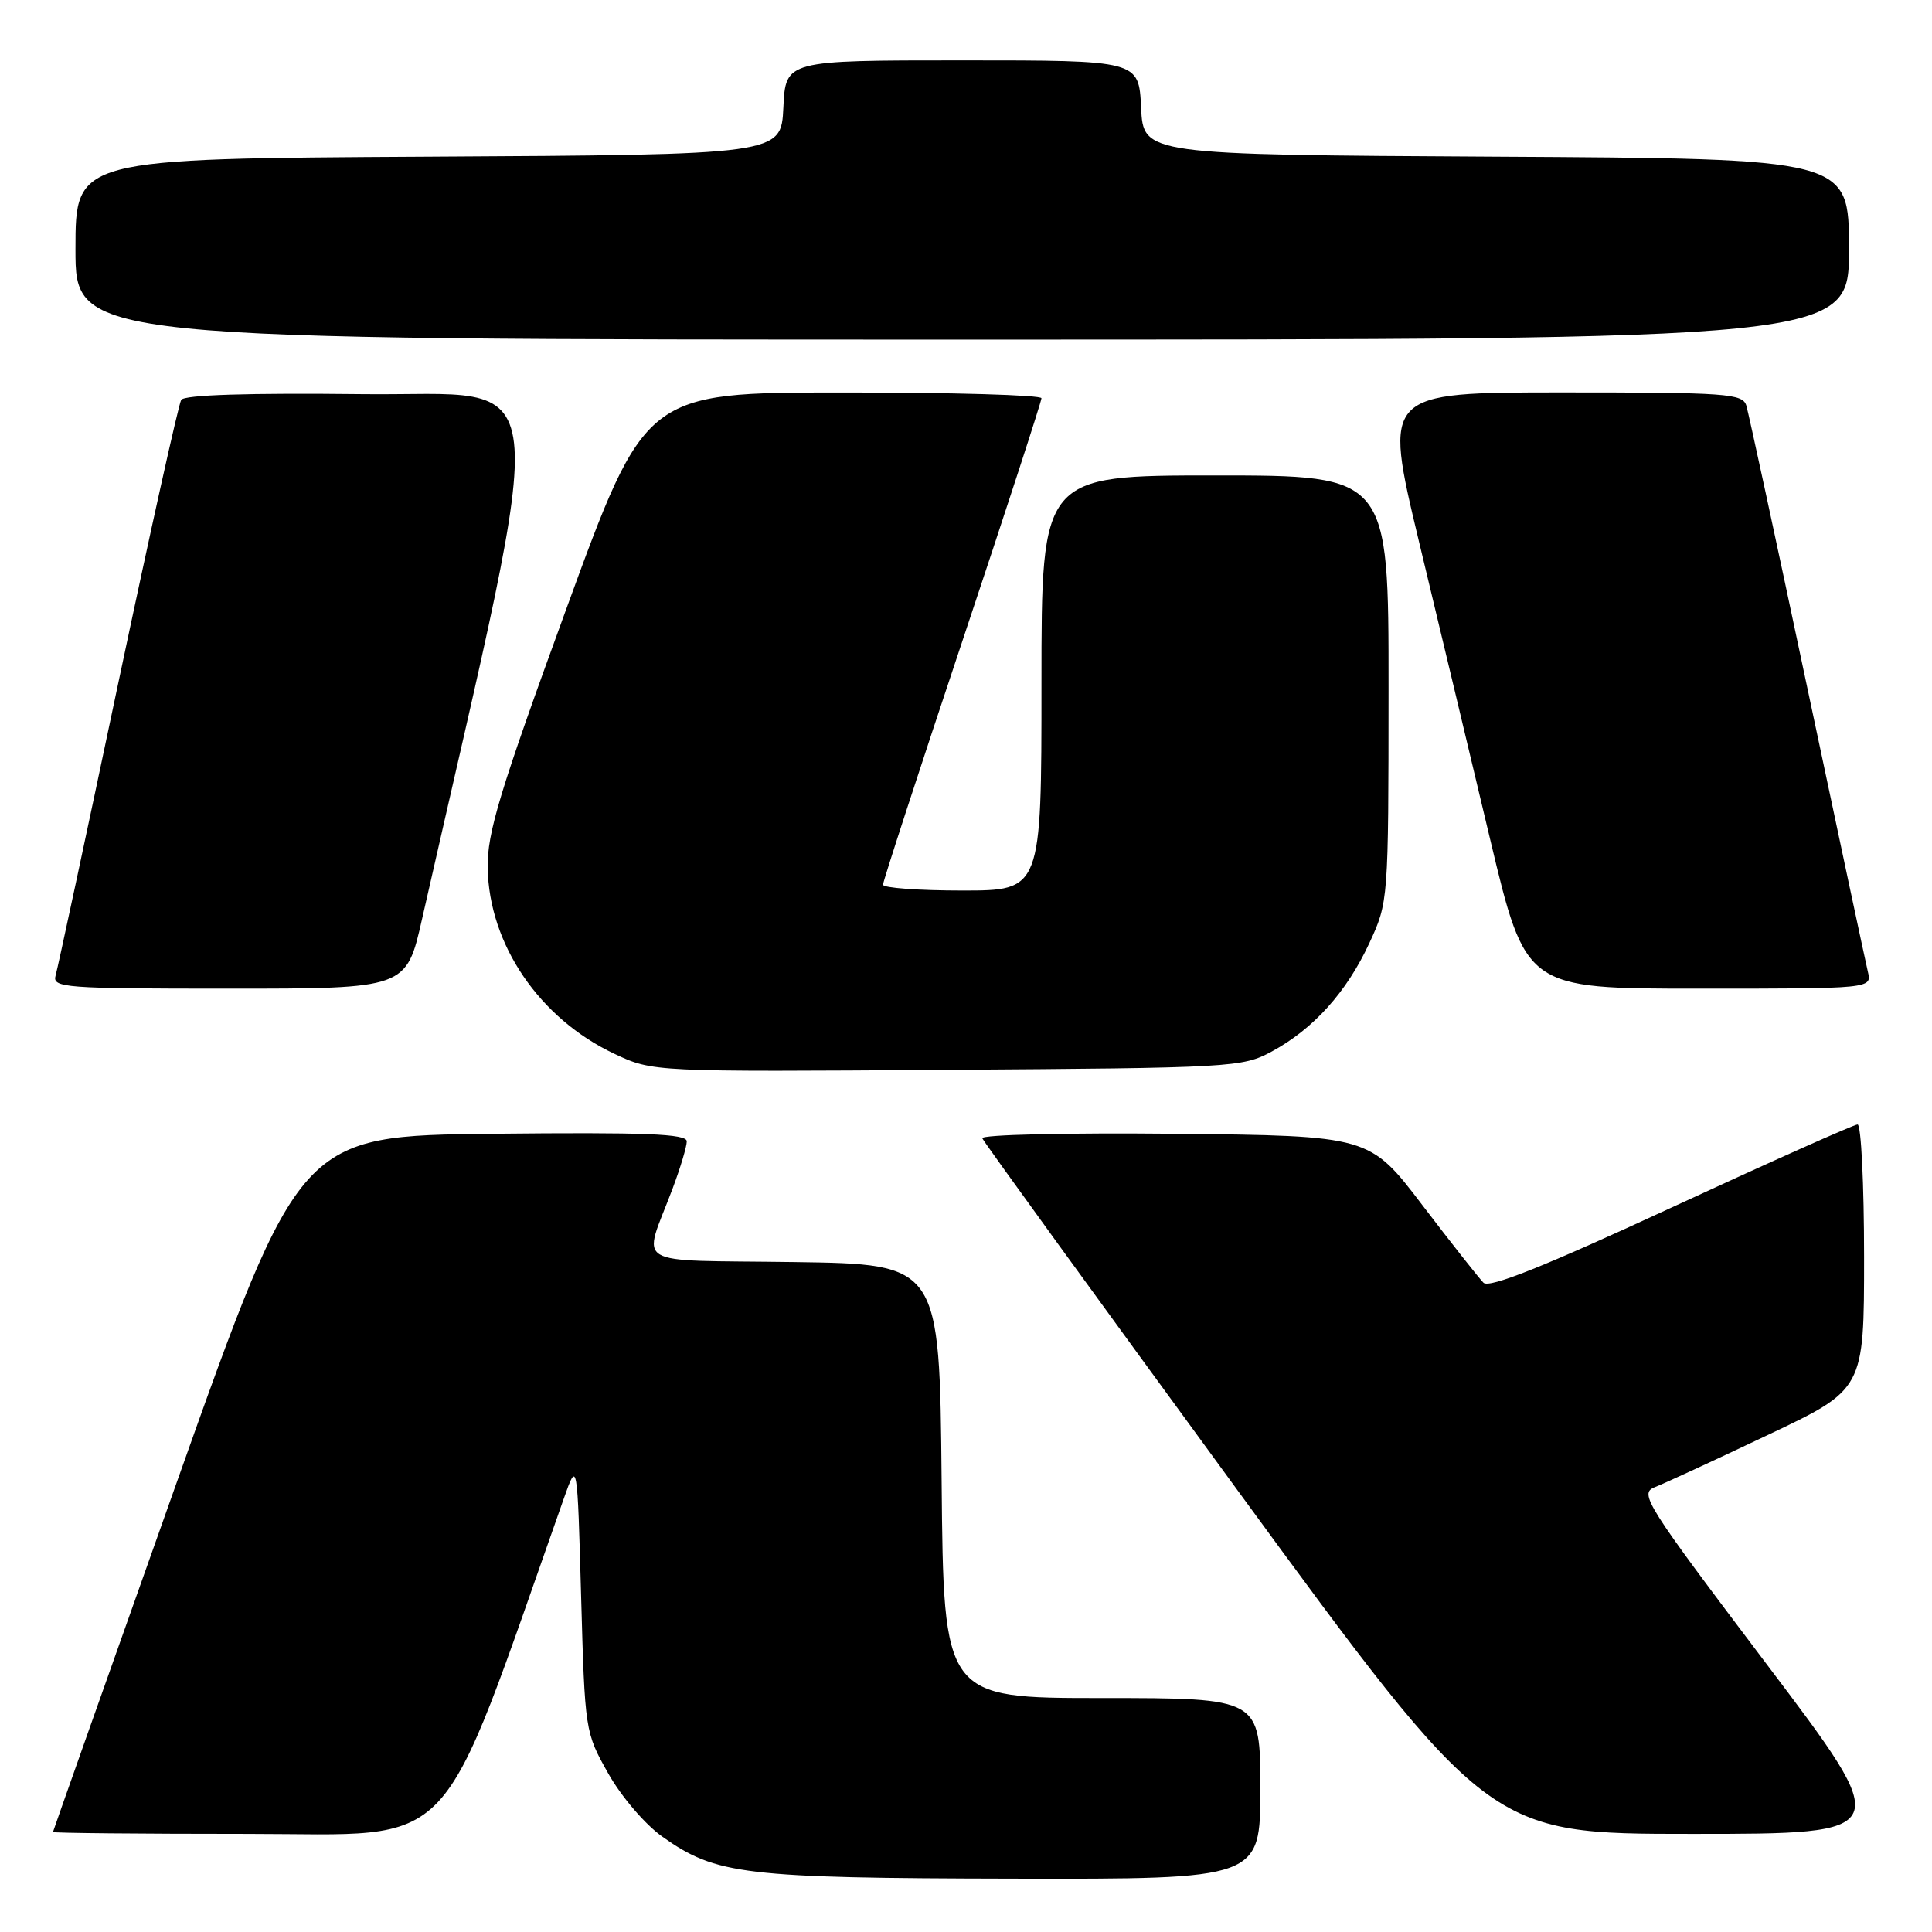 <?xml version="1.0" encoding="UTF-8" standalone="no"?>
<!DOCTYPE svg PUBLIC "-//W3C//DTD SVG 1.1//EN" "http://www.w3.org/Graphics/SVG/1.1/DTD/svg11.dtd" >
<svg xmlns="http://www.w3.org/2000/svg" xmlns:xlink="http://www.w3.org/1999/xlink" version="1.1" viewBox="0 0 256 256">
 <g >
 <path fill="currentColor"
d=" M 167.00 237.00 C 167.00 225.00 167.00 225.00 146.02 225.00 C 125.03 225.00 125.03 225.00 124.77 196.25 C 124.50 167.50 124.50 167.50 105.19 167.23 C 83.22 166.92 85.15 168.09 89.12 157.50 C 90.15 154.75 91.00 151.93 91.00 151.23 C 91.00 150.24 85.53 150.02 65.37 150.23 C 39.74 150.50 39.74 150.50 23.39 196.50 C 14.40 221.80 7.04 242.61 7.02 242.75 C 7.01 242.89 18.64 243.00 32.87 243.00 C 61.12 243.00 57.74 246.60 74.73 198.50 C 76.50 193.50 76.50 193.50 77.00 211.50 C 77.50 229.38 77.52 229.54 80.60 235.00 C 82.34 238.08 85.49 241.77 87.78 243.38 C 94.88 248.42 98.56 248.86 134.25 248.93 C 167.00 249.00 167.00 249.00 167.00 237.00 Z  M 234.06 220.47 C 218.02 199.23 217.16 197.89 219.27 197.06 C 220.50 196.58 227.24 193.47 234.25 190.14 C 247.00 184.10 247.00 184.10 247.00 166.55 C 247.00 156.90 246.61 149.00 246.14 149.00 C 245.67 149.00 234.56 153.96 221.46 160.02 C 204.58 167.83 197.33 170.73 196.57 169.97 C 195.98 169.38 192.34 164.76 188.48 159.70 C 181.47 150.50 181.47 150.50 155.64 150.23 C 141.34 150.09 129.97 150.35 130.16 150.83 C 130.35 151.31 145.53 172.24 163.89 197.35 C 197.28 243.00 197.28 243.00 224.19 243.00 C 251.09 243.00 251.09 243.00 234.06 220.47 Z  M 168.50 139.34 C 174.04 136.34 178.42 131.48 181.43 125.00 C 183.97 119.52 183.98 119.42 183.99 91.25 C 184.00 63.00 184.00 63.00 161.00 63.00 C 138.00 63.00 138.00 63.00 138.00 90.50 C 138.00 118.00 138.00 118.00 127.50 118.00 C 121.72 118.00 117.00 117.65 117.00 117.23 C 117.00 116.81 121.72 102.31 127.50 85.00 C 133.28 67.69 138.00 53.19 138.00 52.77 C 138.00 52.35 126.19 52.00 111.75 52.01 C 85.50 52.01 85.50 52.01 75.01 80.76 C 66.20 104.90 64.54 110.38 64.62 115.00 C 64.79 125.14 71.49 134.97 81.42 139.64 C 86.50 142.03 86.50 142.03 125.50 141.76 C 163.32 141.51 164.62 141.43 168.50 139.34 Z  M 55.93 121.75 C 73.11 46.03 73.84 52.53 48.10 52.23 C 32.91 52.06 24.42 52.32 24.01 52.99 C 23.66 53.55 19.89 70.54 15.62 90.75 C 11.36 110.96 7.65 128.29 7.37 129.25 C 6.90 130.88 8.46 131.00 30.35 131.00 C 53.84 131.00 53.84 131.00 55.93 121.75 Z  M 247.50 128.75 C 247.21 127.51 243.58 110.53 239.45 91.00 C 235.32 71.47 231.69 54.71 231.40 53.75 C 230.91 52.15 228.86 52.00 207.08 52.00 C 183.29 52.00 183.29 52.00 188.02 71.75 C 190.63 82.61 194.88 100.39 197.46 111.25 C 202.17 131.00 202.17 131.00 225.10 131.00 C 248.04 131.00 248.04 131.00 247.50 128.75 Z  M 245.00 33.01 C 245.00 21.02 245.00 21.02 198.25 20.76 C 151.50 20.50 151.50 20.50 151.20 14.25 C 150.90 8.00 150.90 8.00 127.50 8.00 C 104.10 8.00 104.10 8.00 103.80 14.25 C 103.50 20.50 103.50 20.50 56.75 20.76 C 10.00 21.02 10.00 21.02 10.00 33.01 C 10.00 45.00 10.00 45.00 127.50 45.00 C 245.00 45.00 245.00 45.00 245.00 33.01 Z "/>
</g>
</svg>